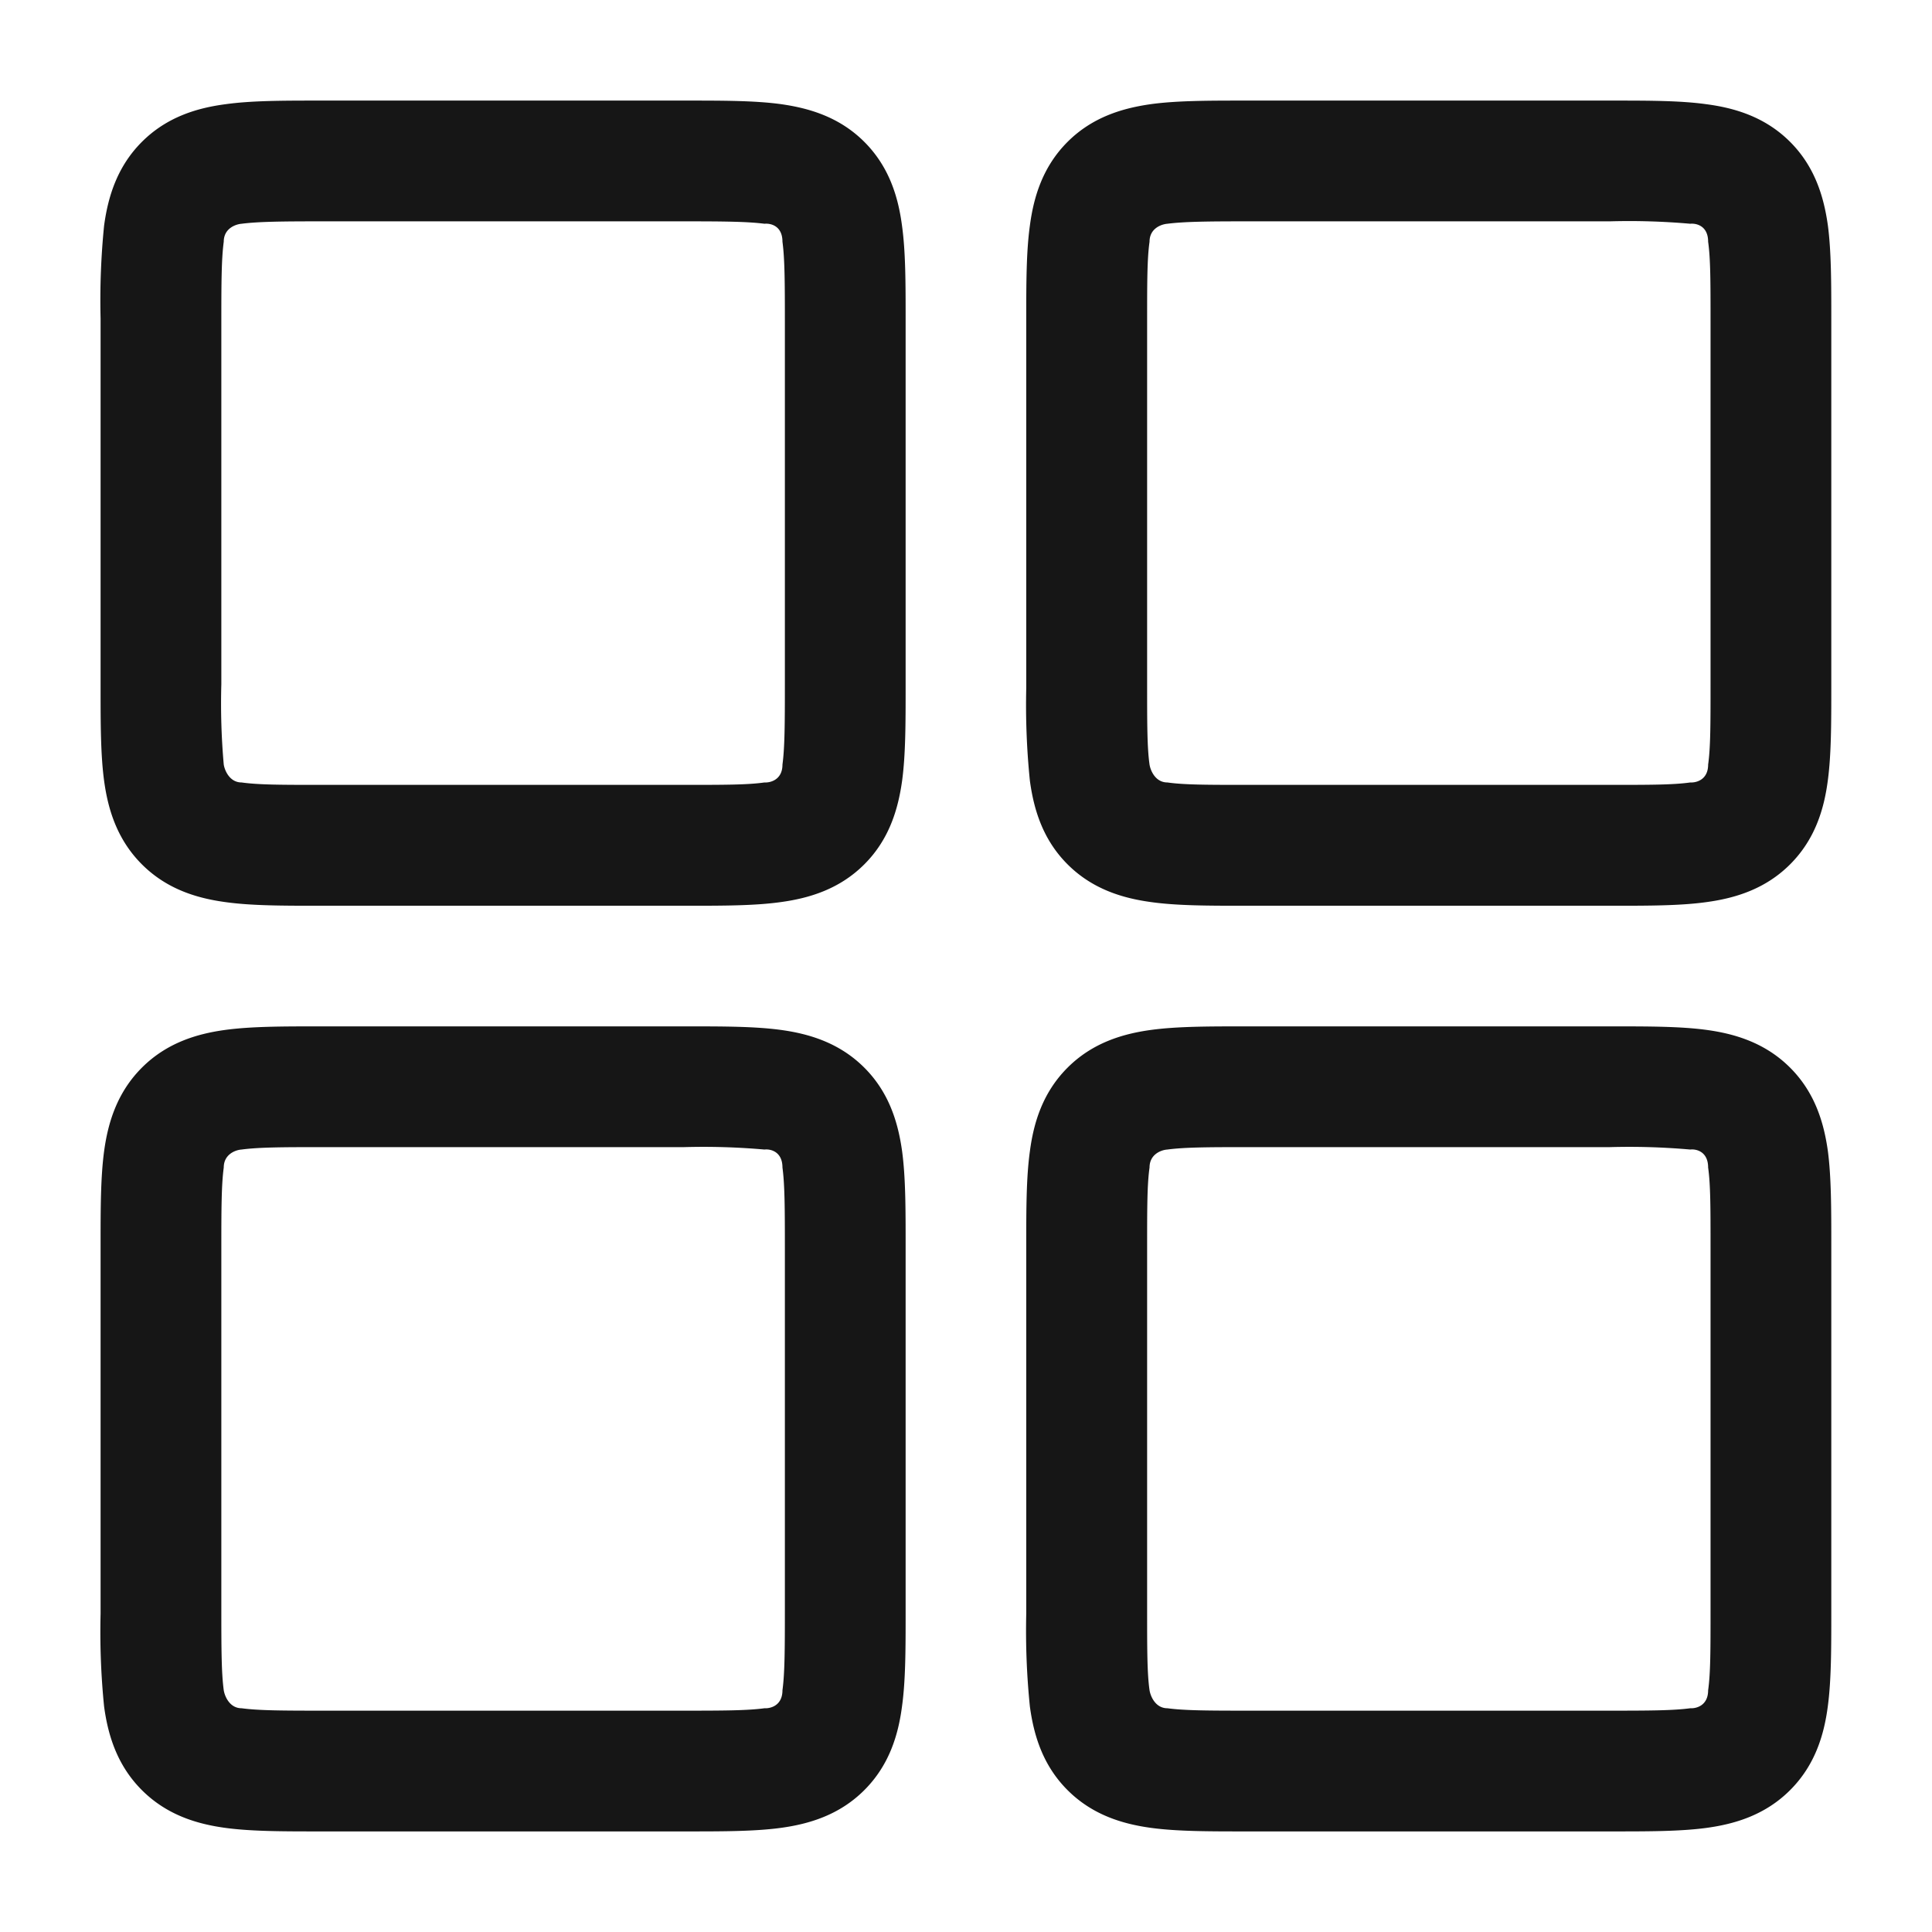 <svg width="16" height="16" viewBox="0 0 16 16" fill="none" xmlns="http://www.w3.org/2000/svg">
    <path fill-rule="evenodd" clip-rule="evenodd" d="M10.303 8.5h3.06c.288 0 .553 0 .768.029.237.032.488.107.694.313.206.206.28.456.313.693.028.216.028.48.028.769v3.06c0 .288 0 .552-.029.768-.031.237-.106.487-.312.693-.206.206-.457.281-.694.313-.215.029-.48.029-.768.029h-3.06c-.288 0-.553 0-.768-.029-.237-.032-.488-.107-.694-.313-.206-.206-.28-.456-.312-.693a6.188 6.188 0 0 1-.03-.769v-3.06c0-.288 0-.552.03-.768.031-.237.106-.487.312-.693.206-.206.457-.281.694-.313.215-.029.48-.029.768-.029zm.03 1c-.328 0-.524.001-.665.02-.05.003-.148.038-.148.149-.02.14-.02.336-.02.665v3c0 .328 0 .524.02.664.008.05.049.149.148.149.14.019.337.02.665.02h3c.328 0 .524-.001.665-.02.05.003.148-.022.148-.149.02-.14.02-.336.02-.664v-3c0-.329 0-.525-.02-.665 0-.133-.099-.155-.148-.149a5.753 5.753 0 0 0-.665-.02h-3zM10.303.833h3.06c.288 0 .553 0 .768.03.237.031.488.106.694.312.206.206.28.457.313.694.028.215.028.48.028.768v3.06c0 .288 0 .553-.029.768-.031.237-.106.487-.312.693-.206.206-.457.281-.694.313-.215.03-.48.03-.768.03h-3.06c-.288 0-.553 0-.768-.03-.237-.032-.488-.107-.694-.313-.206-.206-.28-.456-.312-.693a6.188 6.188 0 0 1-.03-.768v-3.06c0-.289 0-.553.03-.768.031-.237.106-.488.312-.694.206-.206.457-.28.694-.313.215-.029.48-.029.768-.029zm.03 1c-.328 0-.524.002-.665.02-.05.004-.148.038-.148.149-.02.14-.02.336-.02.665v3c0 .328 0 .524.02.665.008.05.049.148.148.148.14.02.337.02.665.02h3c.328 0 .524 0 .665-.02.05.003.148-.022.148-.148.02-.14.02-.337.02-.665v-3c0-.329 0-.525-.02-.665 0-.133-.099-.154-.148-.149a5.756 5.756 0 0 0-.665-.02h-3zM5.696.833h-3.06c-.288 0-.553 0-.768.03-.237.031-.487.106-.693.312-.206.206-.281.457-.313.694a6.19 6.19 0 0 0-.029.768v3.06c0 .288 0 .553.029.768.032.237.107.487.313.693.206.206.456.281.693.313.215.03.48.03.768.03h3.06c.289 0 .553 0 .768-.03.237-.032.488-.107.694-.313.206-.206.28-.456.313-.693.029-.215.029-.48.029-.768v-3.06c0-.289 0-.553-.03-.768-.031-.237-.106-.488-.312-.694-.206-.206-.457-.28-.694-.313-.215-.029-.48-.029-.768-.029zm-3.695 1.02c.14-.018.337-.02.665-.02h3c.329 0 .525.002.665.02.05-.005.149.016.149.149.019.14.02.336.02.665v3c0 .328-.001.524-.02.665 0 .126-.1.151-.149.148-.14.02-.336.02-.665.02h-3c-.328 0-.524 0-.665-.02-.099 0-.14-.099-.148-.148a5.753 5.753 0 0 1-.02-.665v-3c0-.329.001-.525.02-.665 0-.111.099-.145.148-.149zM2.637 8.5h3.06c.288 0 .552 0 .767.029.237.032.488.107.694.313.206.206.28.456.313.693.029.216.029.48.029.769v3.06c0 .288 0 .552-.03.768-.031.237-.106.487-.312.693-.206.206-.457.281-.694.313-.215.029-.48.029-.768.029h-3.06c-.288 0-.553 0-.768-.029-.237-.032-.487-.107-.693-.313-.206-.206-.281-.456-.313-.693a6.19 6.19 0 0 1-.029-.769v-3.06c0-.288 0-.552.029-.768.032-.237.107-.487.313-.693.206-.206.456-.281.693-.313.215-.029.48-.029.769-.029zm.03 1c-.33 0-.525.001-.666.02-.049.003-.148.038-.148.149-.019.14-.02.336-.02.665v3c0 .328.001.524.02.664.008.05.049.149.148.149.14.019.337.02.665.02h3c.329 0 .525-.001.665-.02.05.003.149-.022.149-.149.019-.14.02-.336.02-.664v-3c0-.329-.001-.525-.02-.665 0-.133-.1-.155-.149-.149a5.753 5.753 0 0 0-.665-.02h-3z" fill="#161616"/>
</svg>
